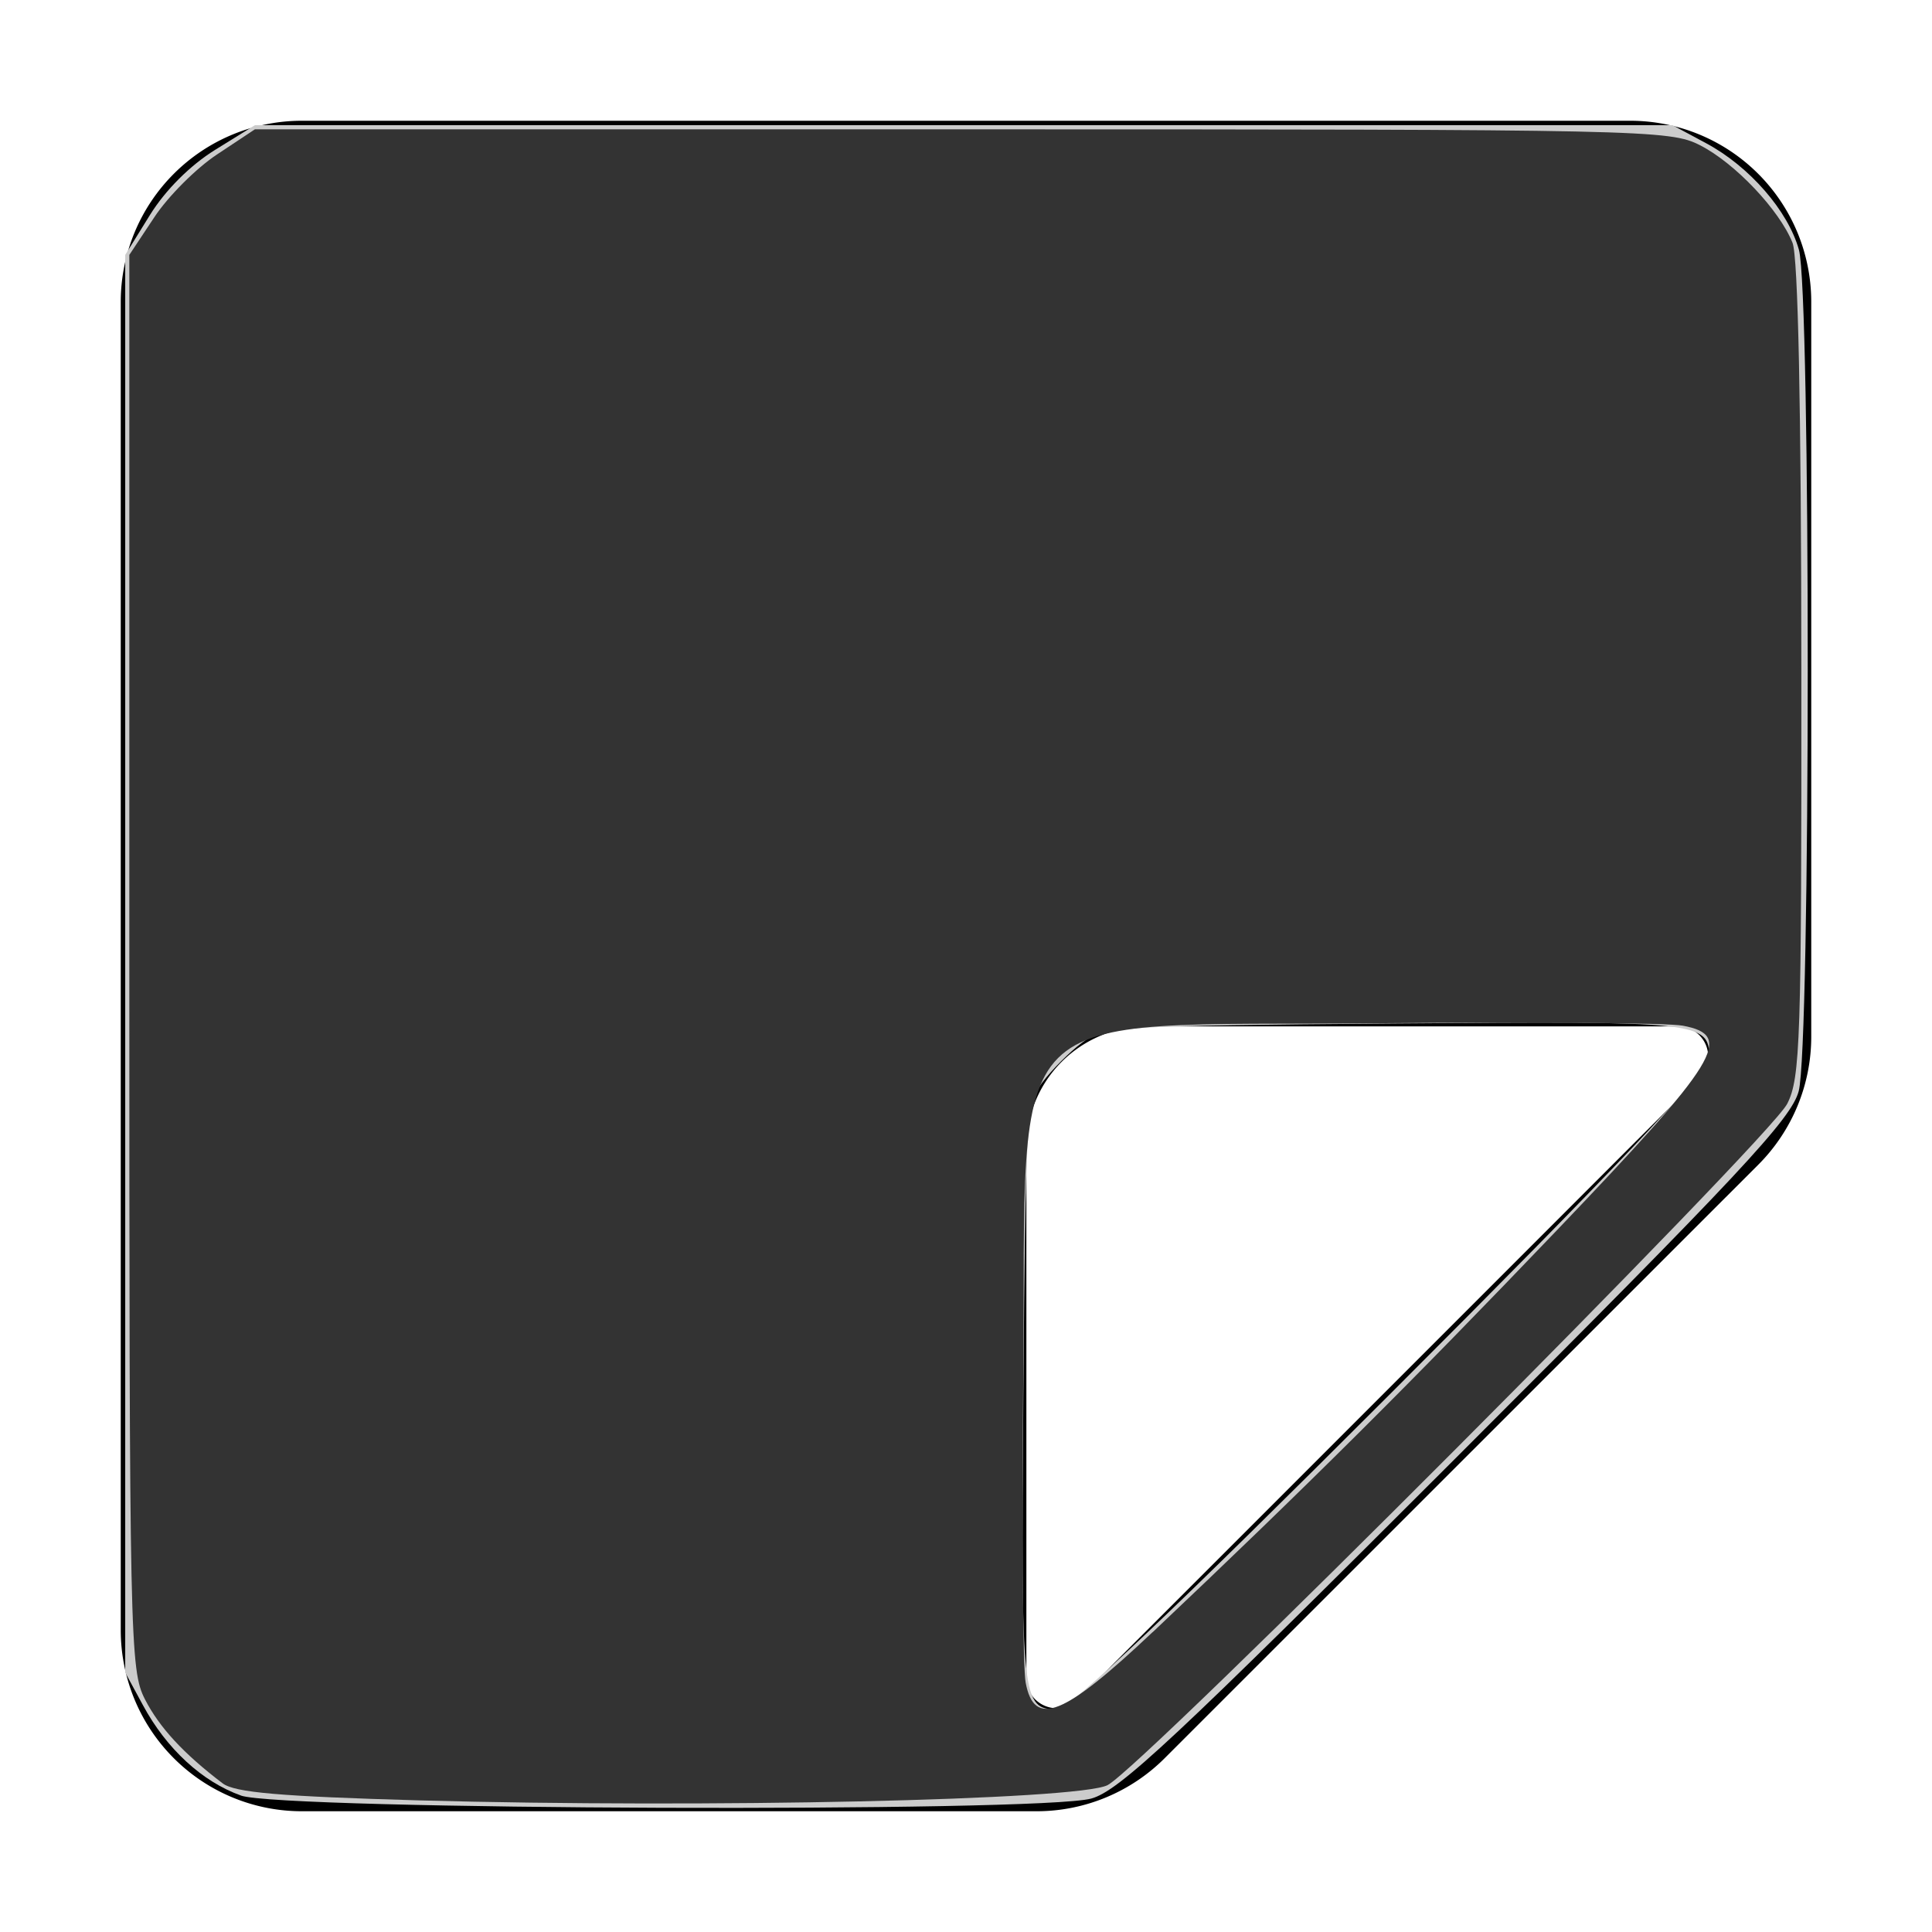 <?xml version="1.0" encoding="UTF-8" standalone="no"?>
<svg
   xmlns:dc="http://purl.org/dc/elements/1.1/"
   xmlns:cc="http://creativecommons.org/ns#"
   xmlns:rdf="http://www.w3.org/1999/02/22-rdf-syntax-ns#"
   xmlns:svg="http://www.w3.org/2000/svg"
   xmlns="http://www.w3.org/2000/svg"
   xmlns:sodipodi="http://sodipodi.sourceforge.net/DTD/sodipodi-0.dtd"
   xmlns:inkscape="http://www.inkscape.org/namespaces/inkscape"
   width="16"
   height="16"
   fill="currentColor"
   class="bi bi-sticky-fill"
   viewBox="0 0 16 16"
   version="1.1"
   id="svg137"
   sodipodi:docname="sticky-fill-dark.svg"
   inkscape:version="0.92.5 (0.92.5+69)">
  <defs
     id="defs141" />
  <sodipodi:namedview
     pagecolor="#ffffff"
     bordercolor="#666666"
     borderopacity="1"
     objecttolerance="10"
     gridtolerance="10"
     guidetolerance="10"
     inkscape:pageopacity="0"
     inkscape:pageshadow="2"
     inkscape:window-width="1533"
     inkscape:window-height="845"
     id="namedview139"
     showgrid="false"
     inkscape:zoom="14.75"
     inkscape:cx="8"
     inkscape:cy="8"
     inkscape:window-x="67"
     inkscape:window-y="27"
     inkscape:window-maximized="1"
     inkscape:current-layer="svg137" />
  <path
     d="M2.5 1A1.5 1.5 0 0 0 1 2.5v11A1.5 1.5 0 0 0 2.5 15h6.086a1.5 1.5 0 0 0 1.06-.44l4.915-4.914A1.5 1.5 0 0 0 15 8.586V2.5A1.5 1.5 0 0 0 13.5 1h-11zm6 8.5a1 1 0 0 1 1-1h4.396a.25.25 0 0 1 .177.427l-5.146 5.146a.25.25 0 0 1-.427-.177V9.5z"
     id="path135" />
  <path
     style="fill:#cccccc;stroke-width:0.068"
     d="M 1.996,14.87 C 1.675,14.756 1.378,14.482 1.184,14.122 L 1.037,13.851 V 7.981 2.111 L 1.242,1.78 C 1.37,1.574 1.574,1.37 1.78,1.242 L 2.111,1.037 h 5.87 5.87 l 0.278,0.149 c 0.359,0.192 0.679,0.56 0.769,0.883 0.098,0.353 0.097,6.601 -0.002,6.968 -0.062,0.23 -0.487,0.685 -2.83,3.028 -2.337,2.337 -2.799,2.768 -3.029,2.83 -0.433,0.117 -6.705,0.095 -7.042,-0.025 z M 11.528,11.529 c 1.815,-1.815 2.627,-2.671 2.627,-2.771 0,-0.296 -0.064,-0.303 -2.598,-0.282 -2.311,0.019 -2.416,0.025 -2.596,0.159 -0.103,0.077 -0.25,0.224 -0.327,0.327 -0.134,0.18 -0.141,0.285 -0.159,2.596 -0.02,2.533 -0.013,2.598 0.282,2.598 0.099,0 0.964,-0.82 2.771,-2.627 z"
     id="path3848"
     inkscape:connector-curvature="0" />
  <path
     style="fill:#333333;stroke-width:0.068"
     d="M 3.471,14.91 C 2.317,14.877 1.944,14.845 1.844,14.769 1.52,14.523 1.32,14.306 1.201,14.074 1.076,13.832 1.071,13.596 1.071,7.967 V 2.111 L 1.278,1.799 C 1.392,1.626 1.626,1.392 1.799,1.278 L 2.111,1.071 h 5.855 c 5.662,0 5.864,0.004 6.113,0.132 0.289,0.147 0.658,0.537 0.766,0.808 0.046,0.116 0.072,1.364 0.073,3.537 0.002,3.074 -0.008,3.378 -0.117,3.593 -0.146,0.289 -5.345,5.501 -5.629,5.643 -0.247,0.124 -3.327,0.192 -5.702,0.126 z M 9.546,13.517 C 10.815,12.317 11.679,11.458 12.892,10.19 14.236,8.785 14.366,8.574 13.935,8.494 13.814,8.471 12.678,8.462 11.41,8.474 8.235,8.503 8.503,8.235 8.474,11.41 c -0.011,1.268 -0.003,2.404 0.02,2.524 0.07,0.377 0.312,0.281 1.052,-0.418 z"
     id="path53"
     inkscape:connector-curvature="0" />
</svg>
